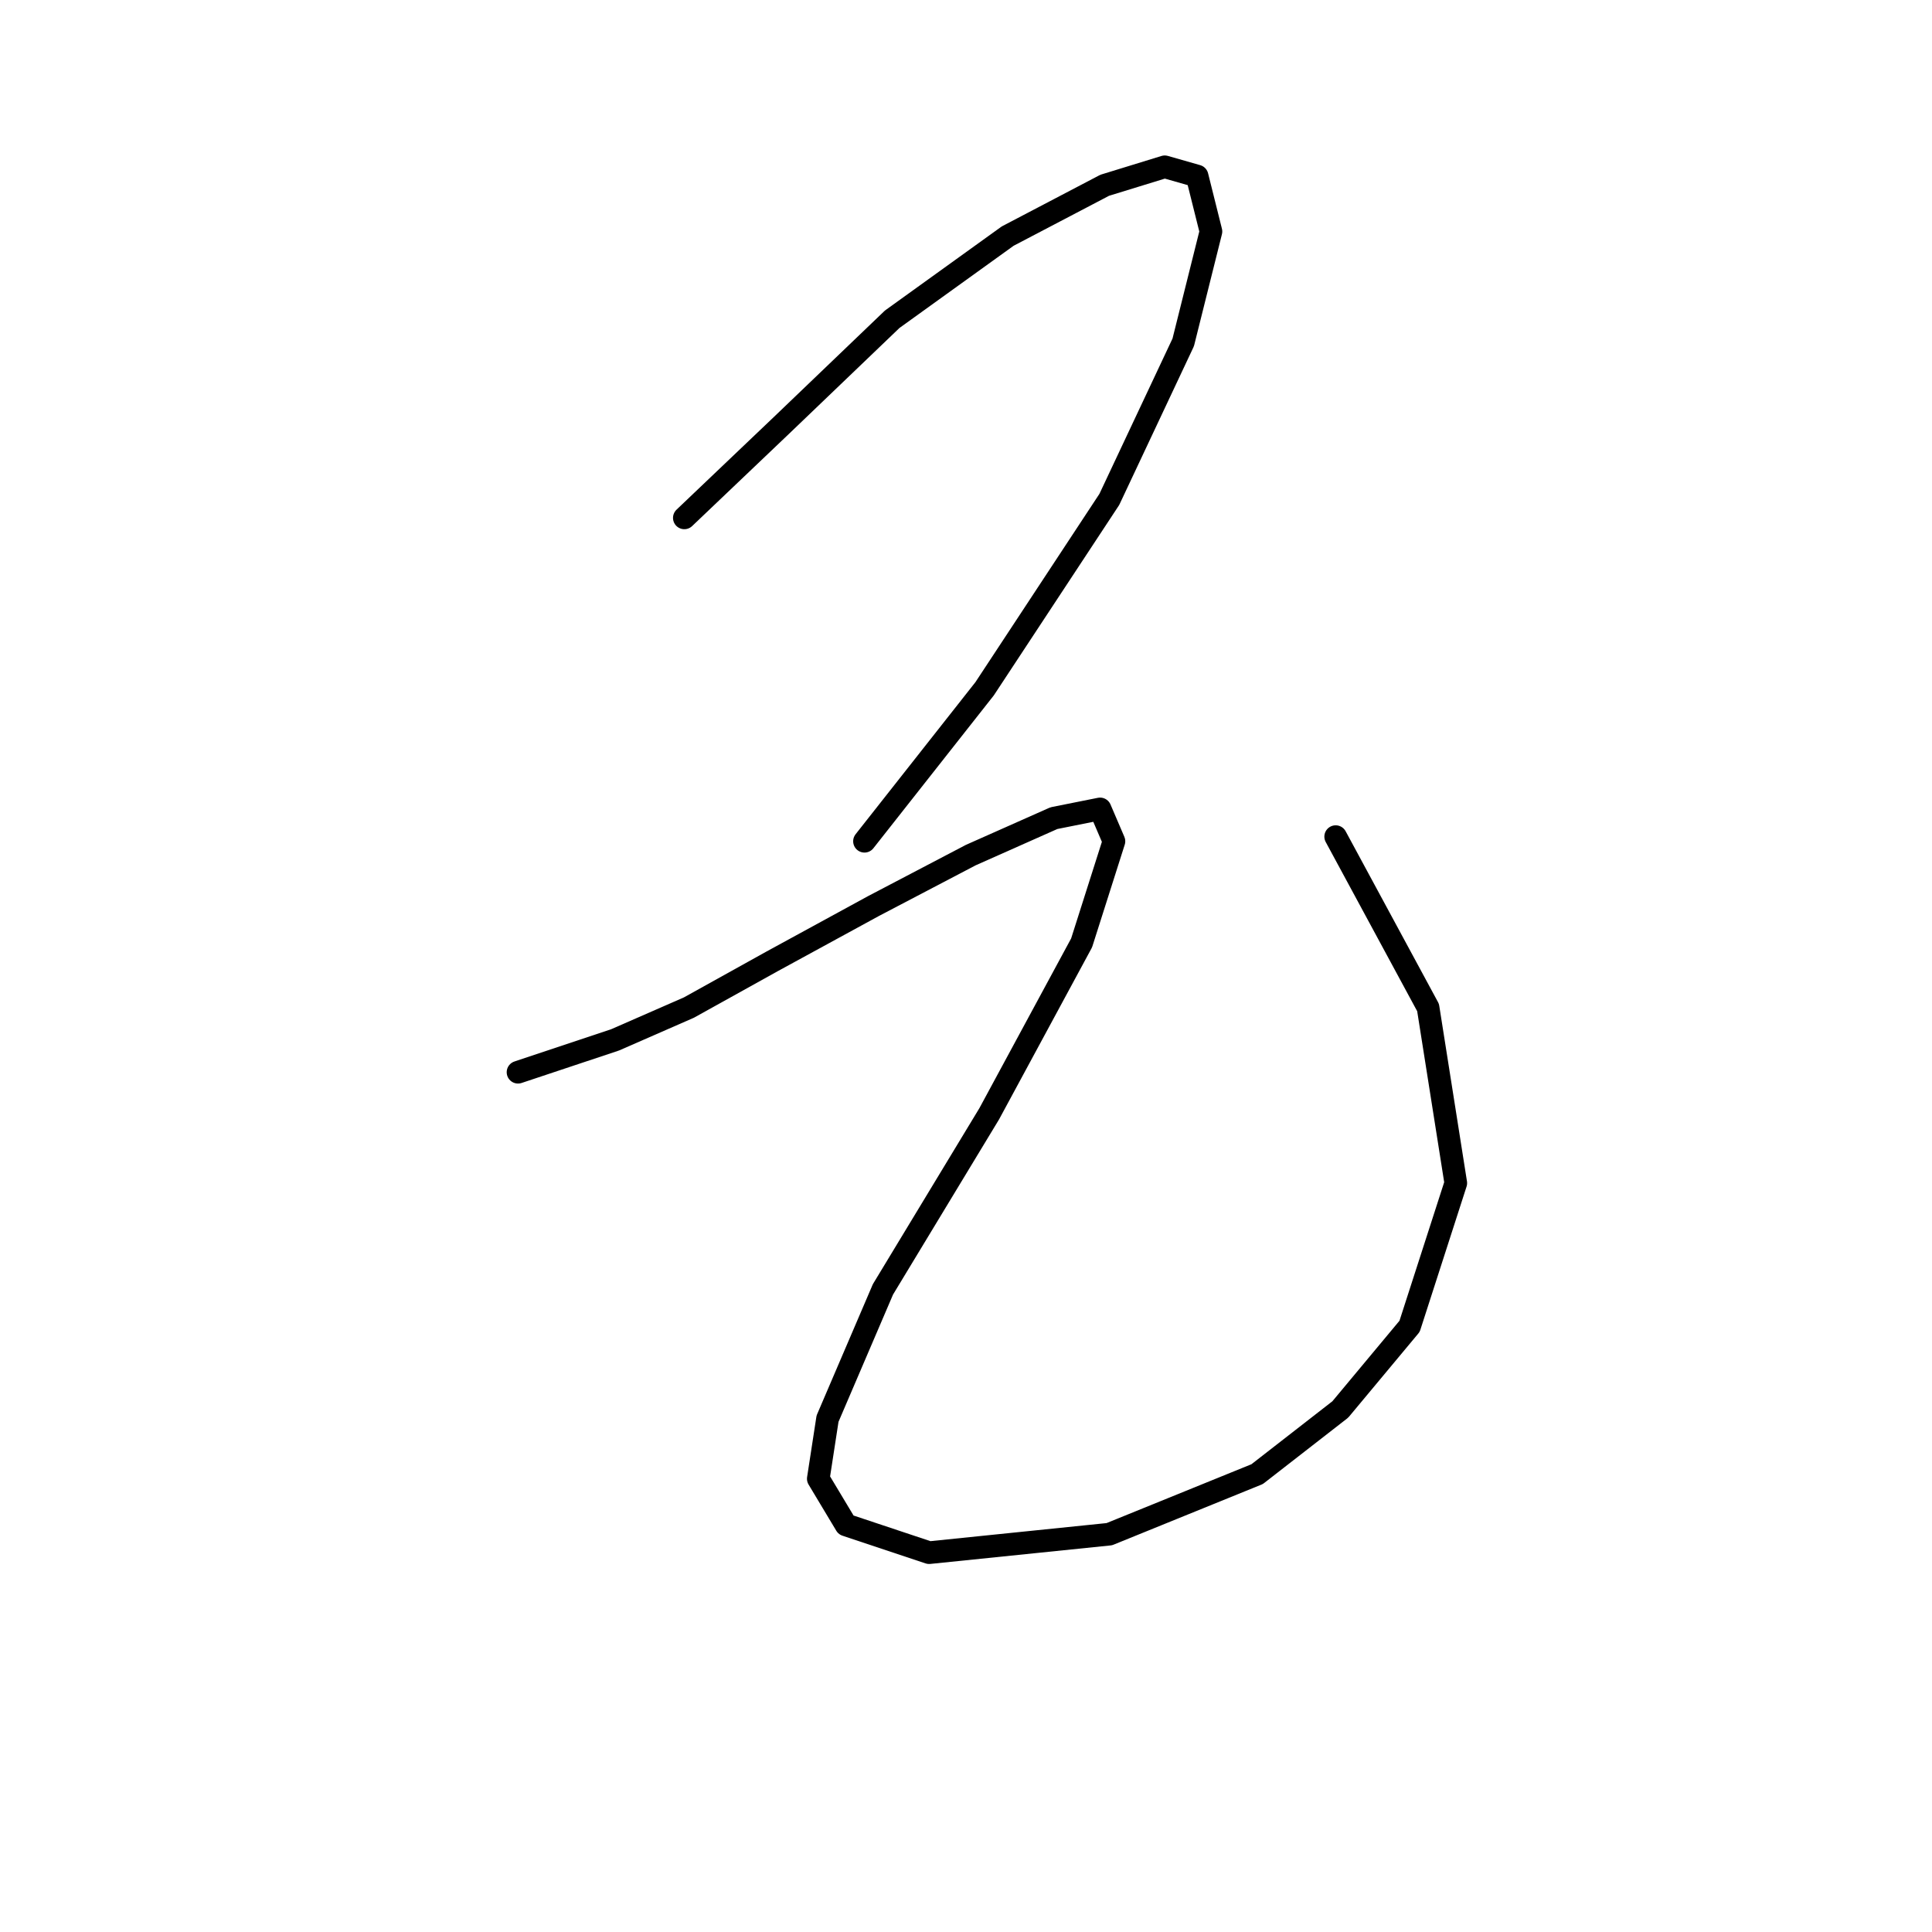 <?xml version="1.0" standalone="no"?>
    <svg width="256" height="256" xmlns="http://www.w3.org/2000/svg" version="1.1">
    <polyline stroke="black" stroke-width="3" stroke-linecap="round" fill="transparent" stroke-linejoin="round" points="90.677 68.622 103.531 56.38 118.222 42.302 133.524 31.284 146.379 24.55 154.336 22.102 158.621 23.326 160.457 30.671 156.785 45.362 146.991 66.174 130.464 91.271 114.549 111.47 114.549 111.47 " />
        <polyline stroke="black" stroke-width="3" stroke-linecap="round" fill="transparent" stroke-linejoin="round" points="68.64 142.076 81.495 137.791 91.289 133.506 102.307 127.385 115.773 120.04 128.628 113.307 139.646 108.41 145.767 107.186 147.603 111.47 143.318 124.937 131.076 147.585 116.997 170.845 109.652 187.985 108.428 195.942 112.1 202.063 123.119 205.736 146.991 203.287 166.579 195.33 177.597 186.76 186.778 175.742 192.899 156.767 189.227 133.506 176.984 110.858 176.984 110.858 " />
        </svg>